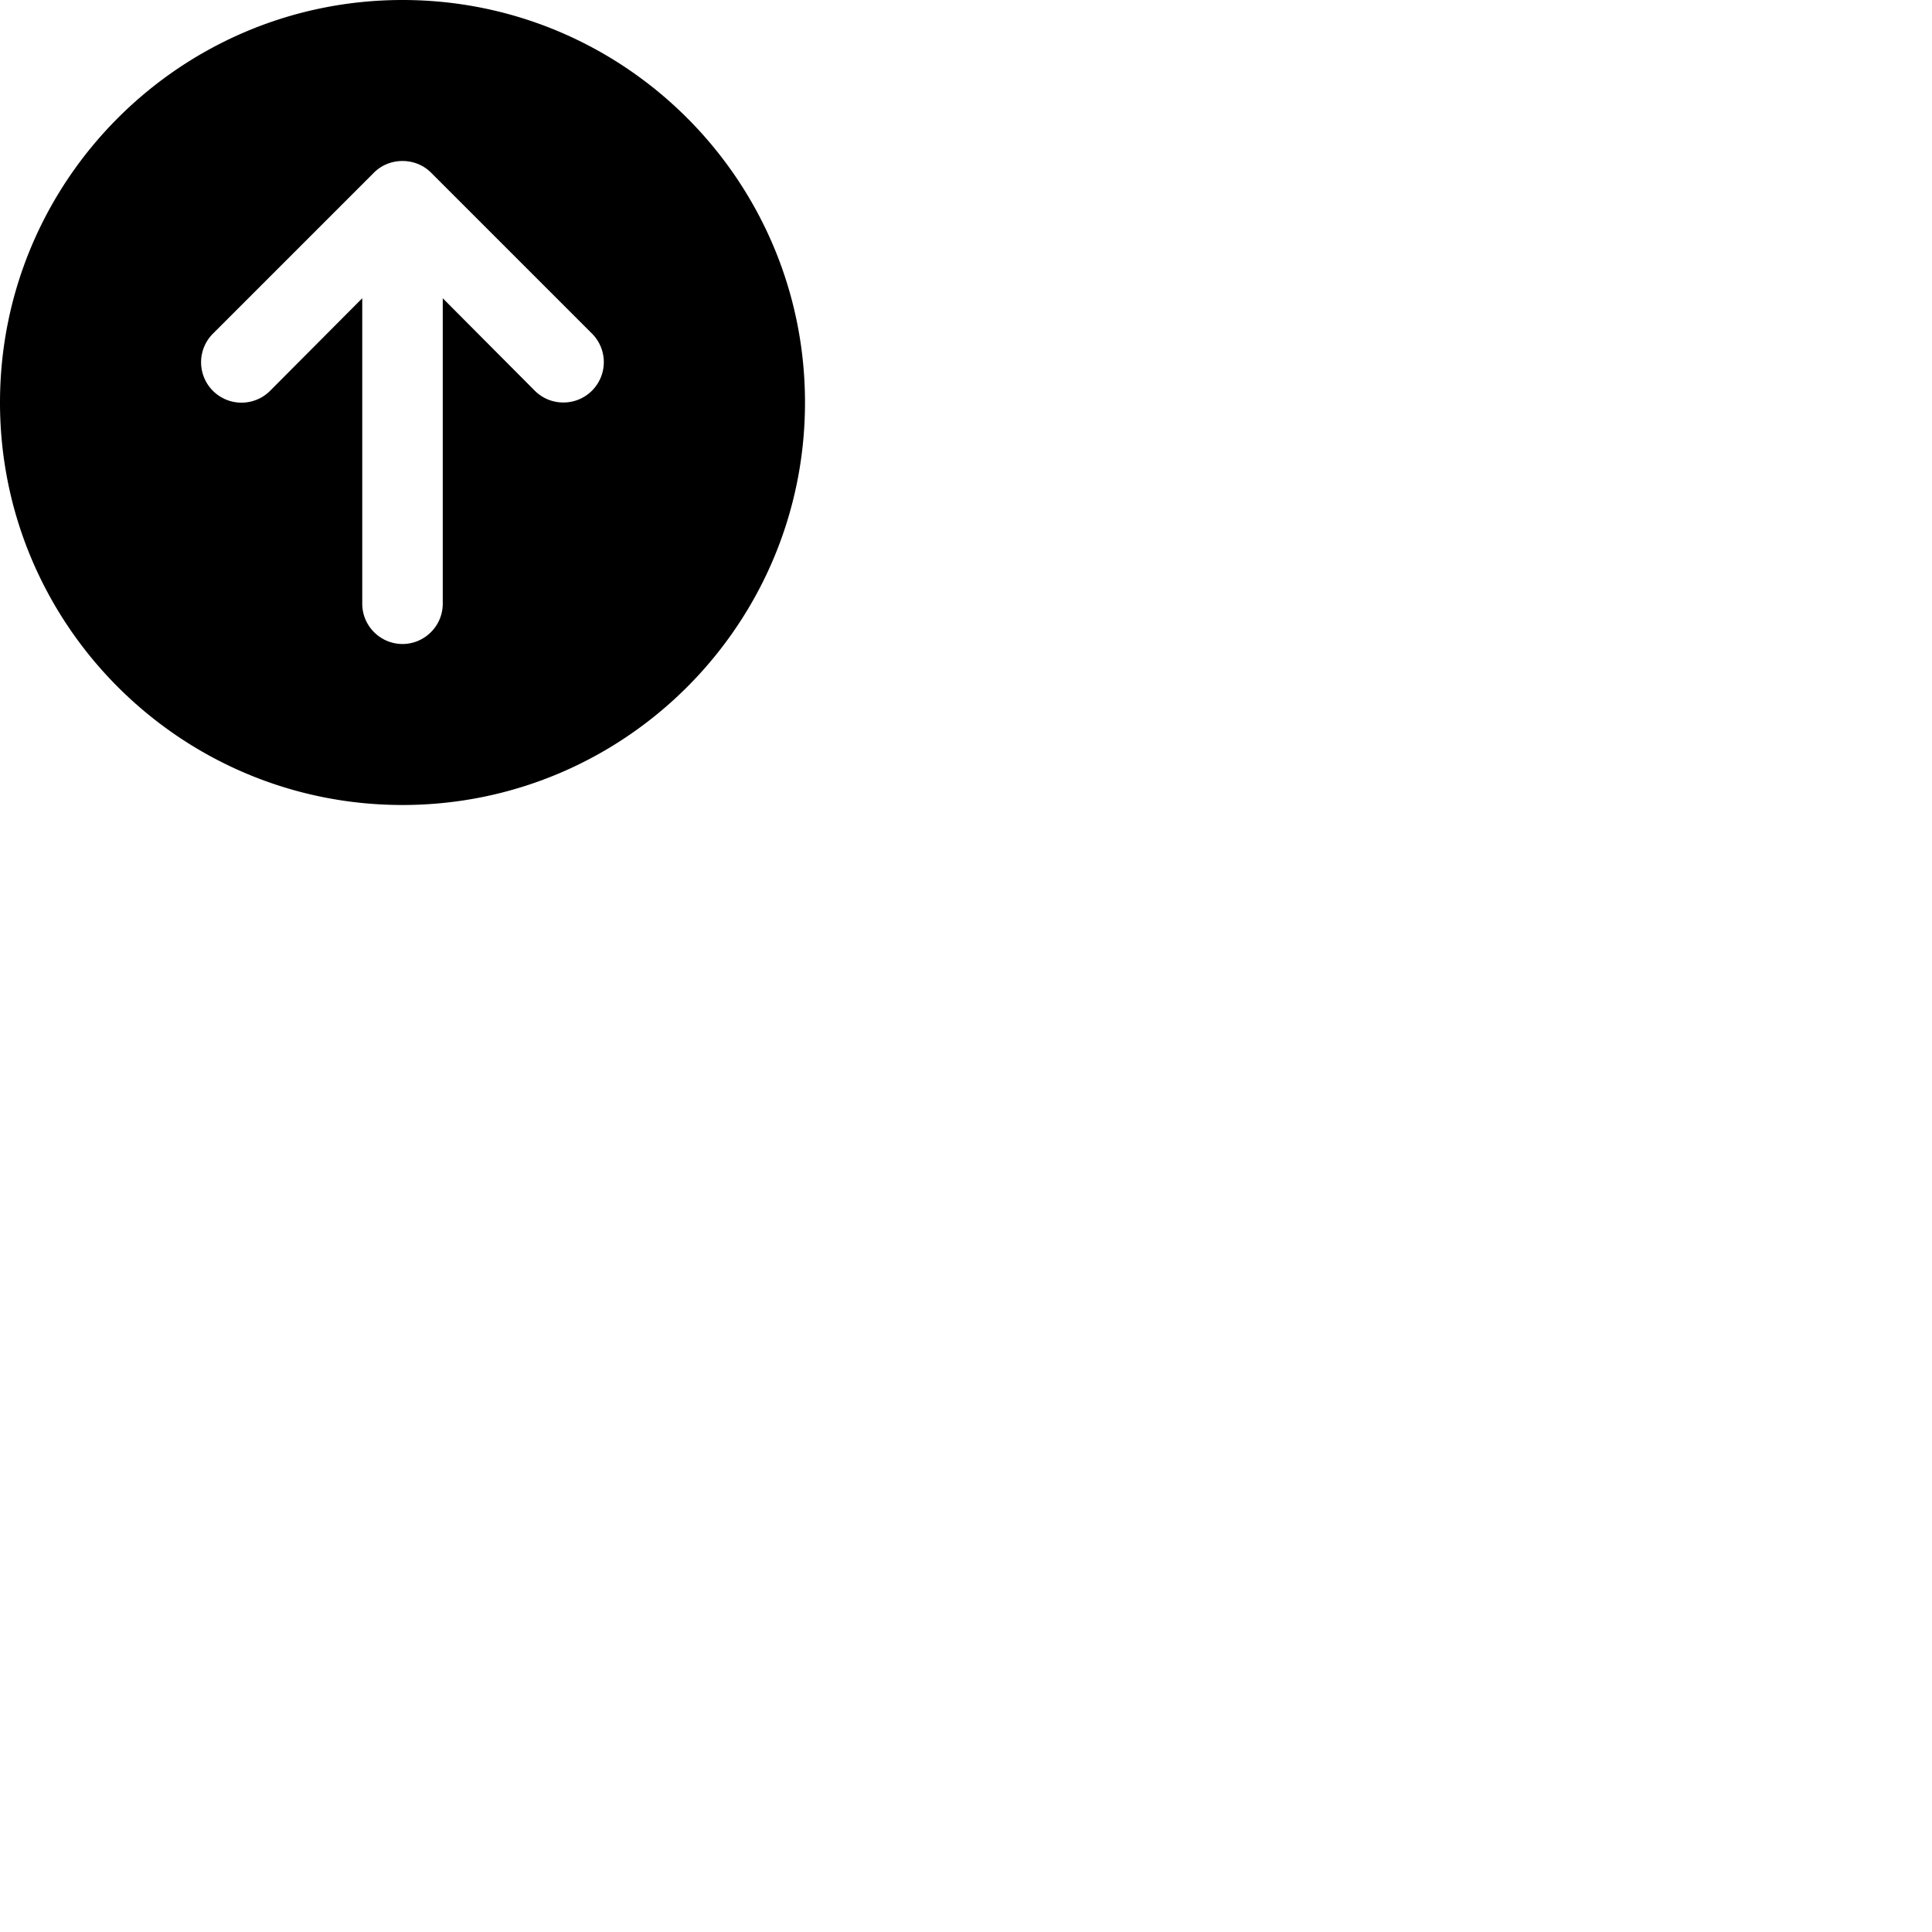<svg width="24" height="24" viewBox="0 0 48 48" fill="none" xmlns="http://www.w3.org/2000/svg"><path d="M10 0C4.48 0 0 4.48 0 10s4.48 10 10 10 10-4.48 10-10S15.52 0 10 0zm4 10c-.28 0-.53-.11-.71-.29L11 7.41V15c0 .55-.45 1-1 1s-1-.45-1-1V7.41l-2.29 2.3a1.003 1.003 0 01-1.42-1.42l4-4c.18-.18.43-.29.71-.29s.53.11.71.29l4 4A1.003 1.003 0 0114 10z" fill="currentColor"/></svg>